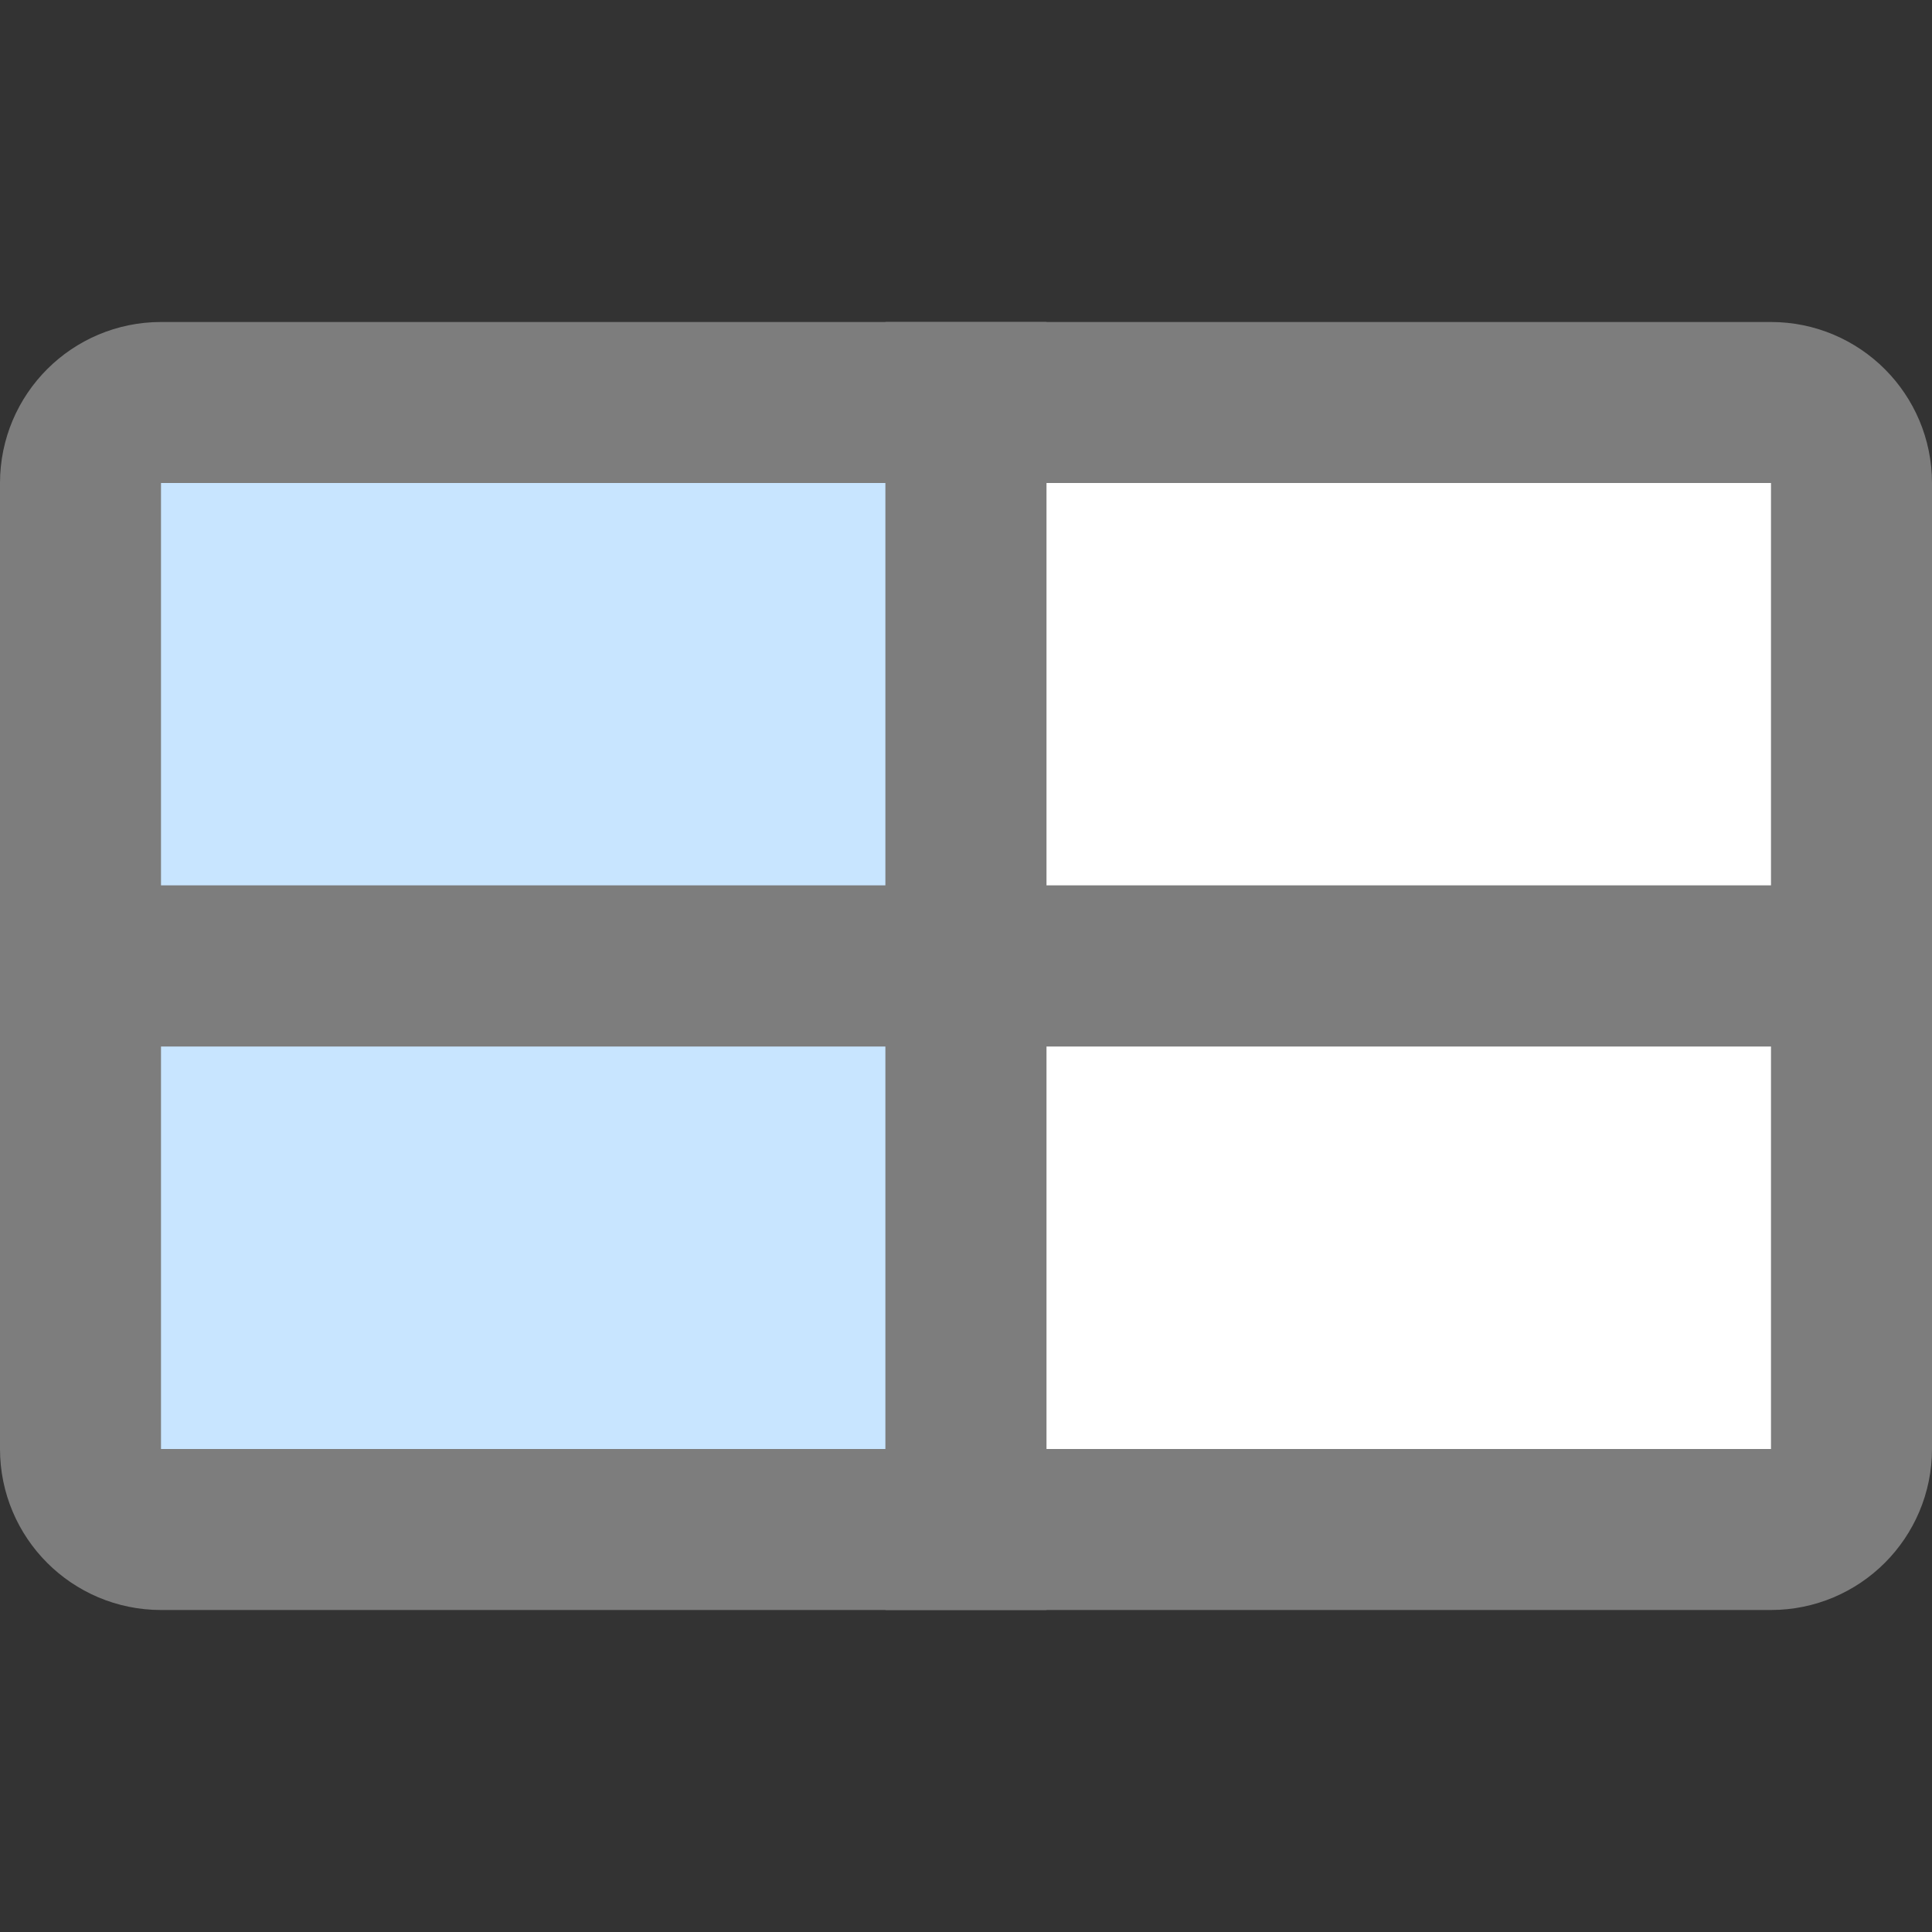 <svg width="24" height="24" viewBox="0 0 24 24" fill="none" xmlns="http://www.w3.org/2000/svg">
<rect x="0" y="0" width="24" height="24" fill="#333333" stroke="none"/>
<path d="M2 5H12V12H1V6C1 5.448 1.448 5 2 5Z" fill="#C8E5FF" stroke="#7D7D7D" stroke-width="2"/>
<path d="M1 12H12V19H2C1.448 19 1 18.552 1 18V12Z" fill="#C8E5FF" stroke="#7D7D7D" stroke-width="2"/>
<path d="M12 5H22C22.552 5 23 5.448 23 6V12H12V5Z" fill="white" stroke="#7D7D7D" stroke-width="2"/>
<path d="M12 12H23V18C23 18.552 22.552 19 22 19H12V12Z" fill="white" stroke="#7D7D7D" stroke-width="2"/>
</svg>
